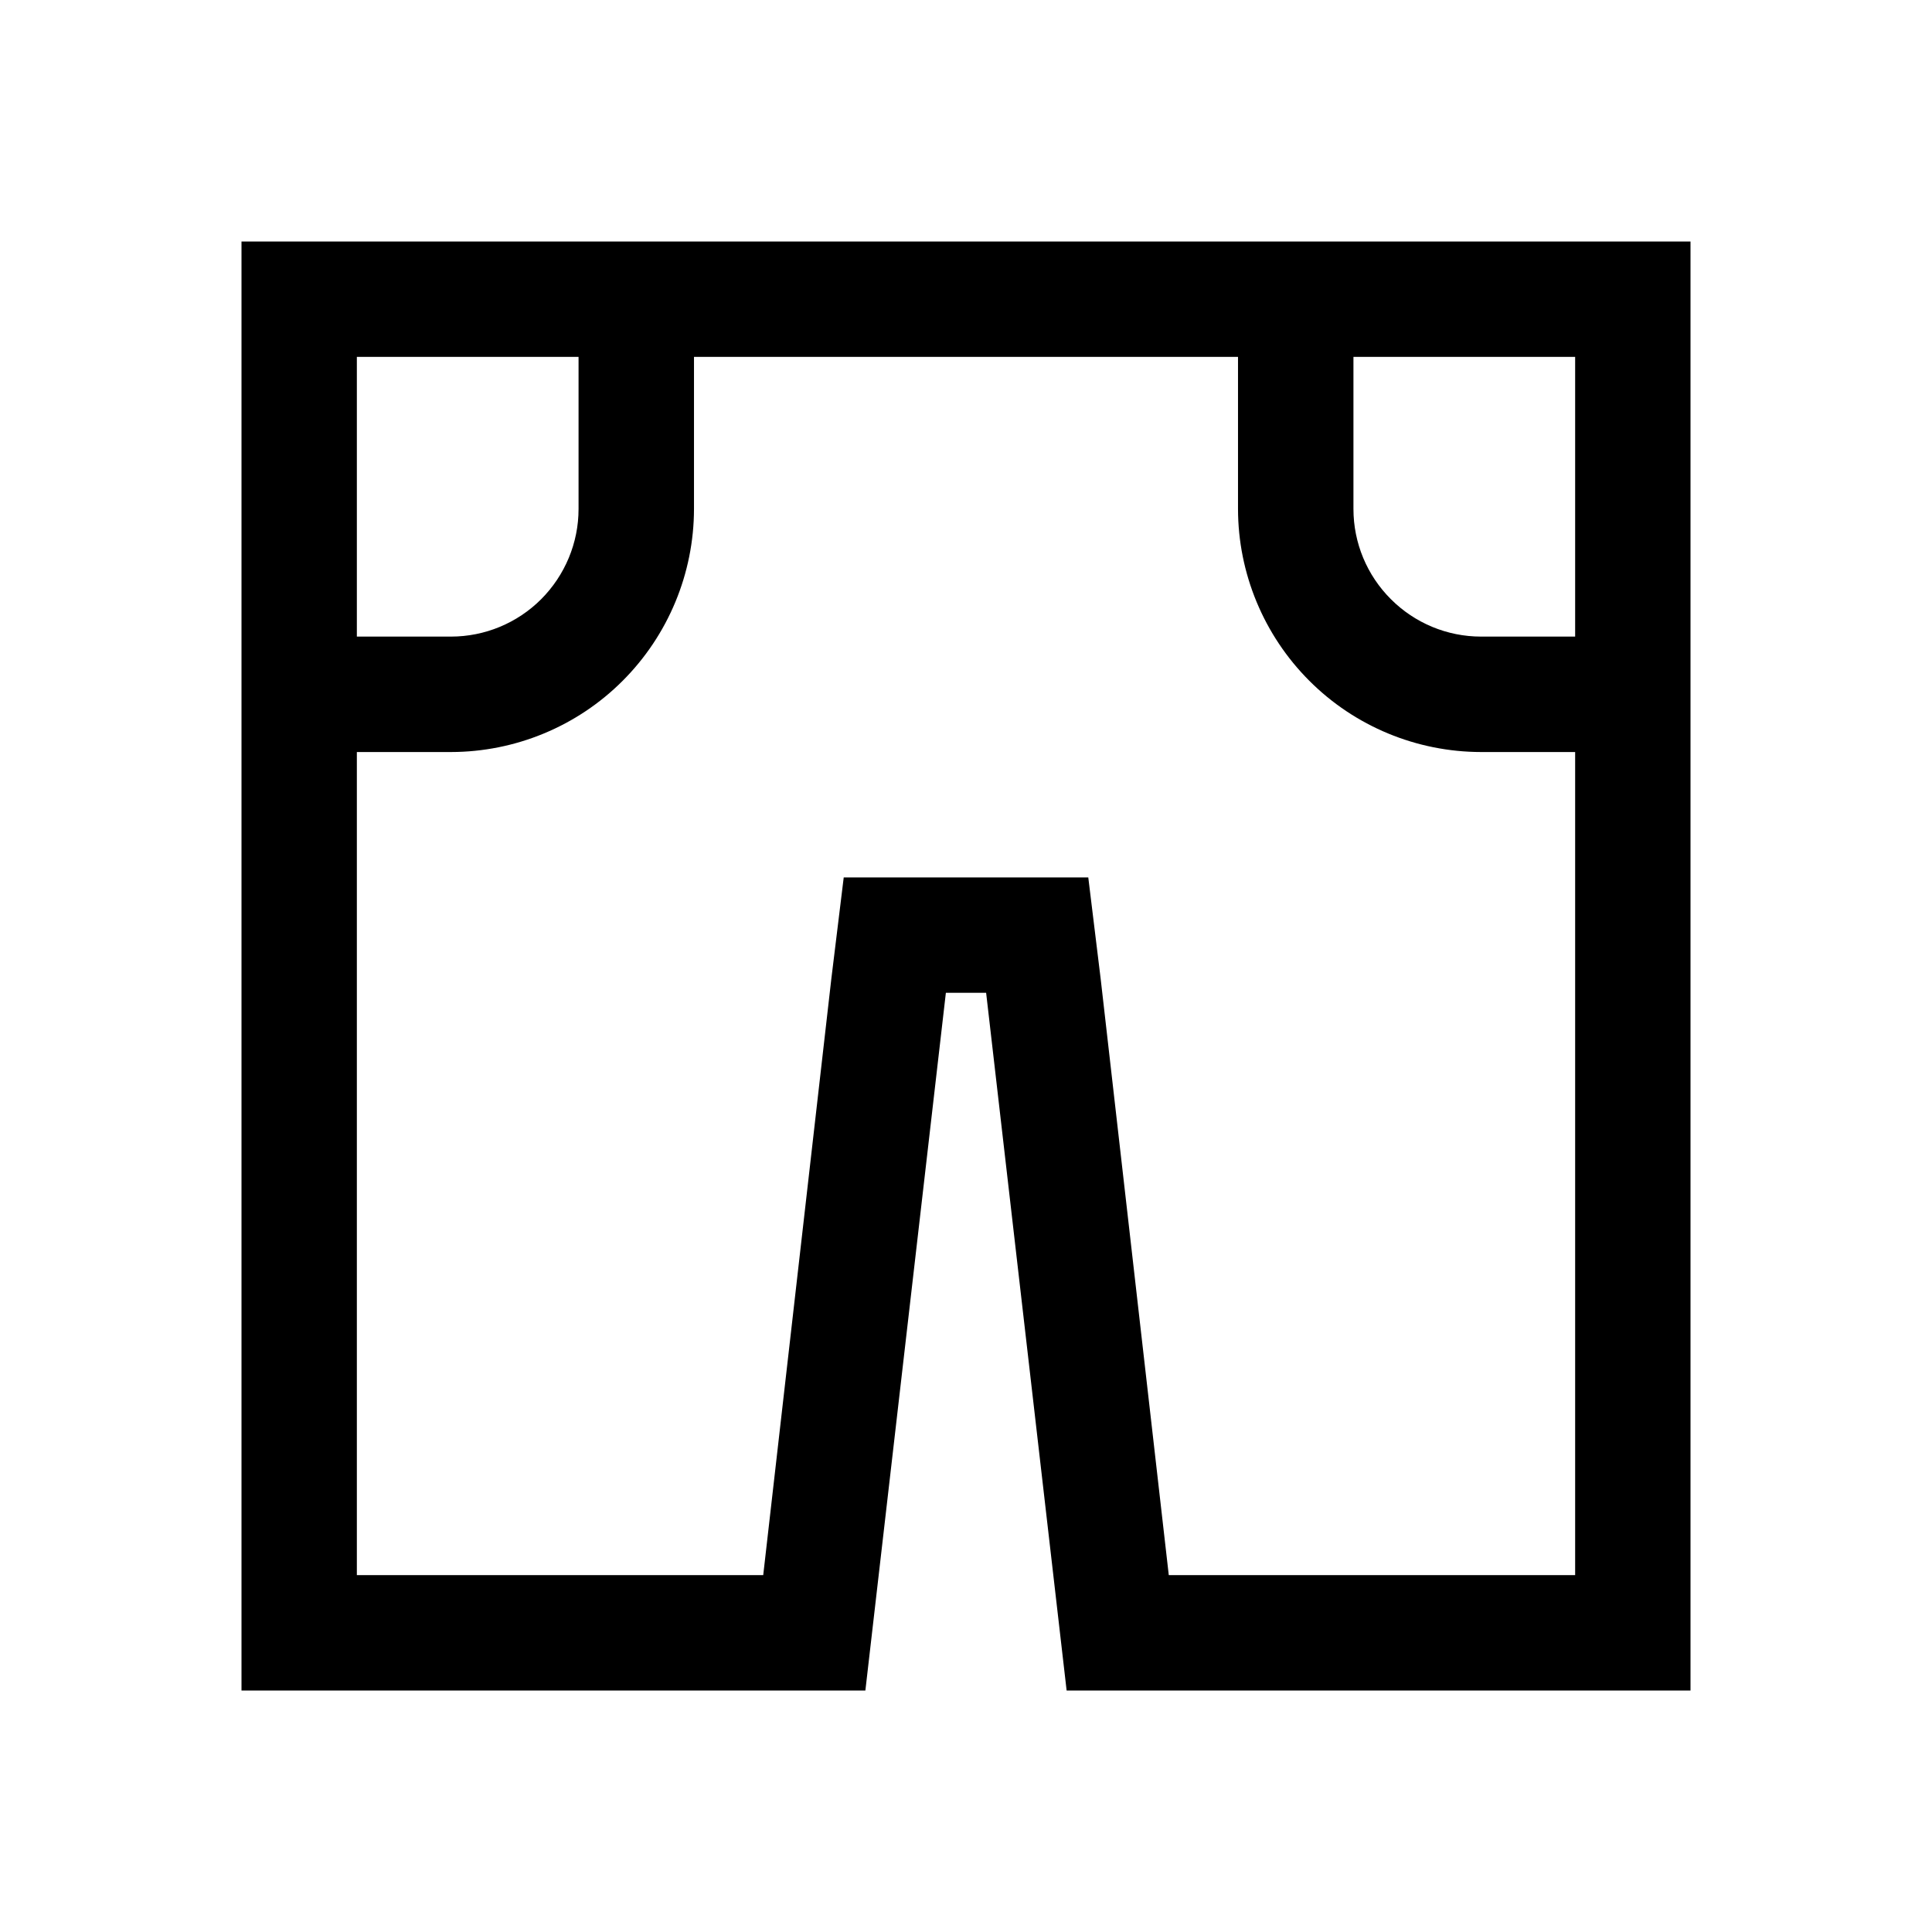 <svg width="24" height="24" viewBox="0 0 24 24" fill="none" xmlns="http://www.w3.org/2000/svg">
<path d="M3 3V21H10.75L11.75 12.333H12.25L13.25 21H21V3H3ZM19.567 7.908H18.398C17.978 7.908 17.575 7.741 17.278 7.443C16.98 7.146 16.813 6.743 16.813 6.323V4.433H19.567V7.908ZM7.187 4.433V6.323C7.187 6.744 7.019 7.146 6.722 7.444C6.425 7.741 6.022 7.908 5.602 7.908H4.433V4.433H7.187ZM14.519 19.567L13.673 12.16L13.519 10.9H10.481L10.327 12.16L9.481 19.567H4.433V9.342H5.602C6.402 9.341 7.17 9.023 7.735 8.457C8.301 7.891 8.62 7.123 8.621 6.323V4.433H15.379V6.323C15.38 7.123 15.699 7.891 16.265 8.457C16.83 9.023 17.598 9.341 18.398 9.342H19.567V19.567H14.519Z" fill="black"/>
</svg>

